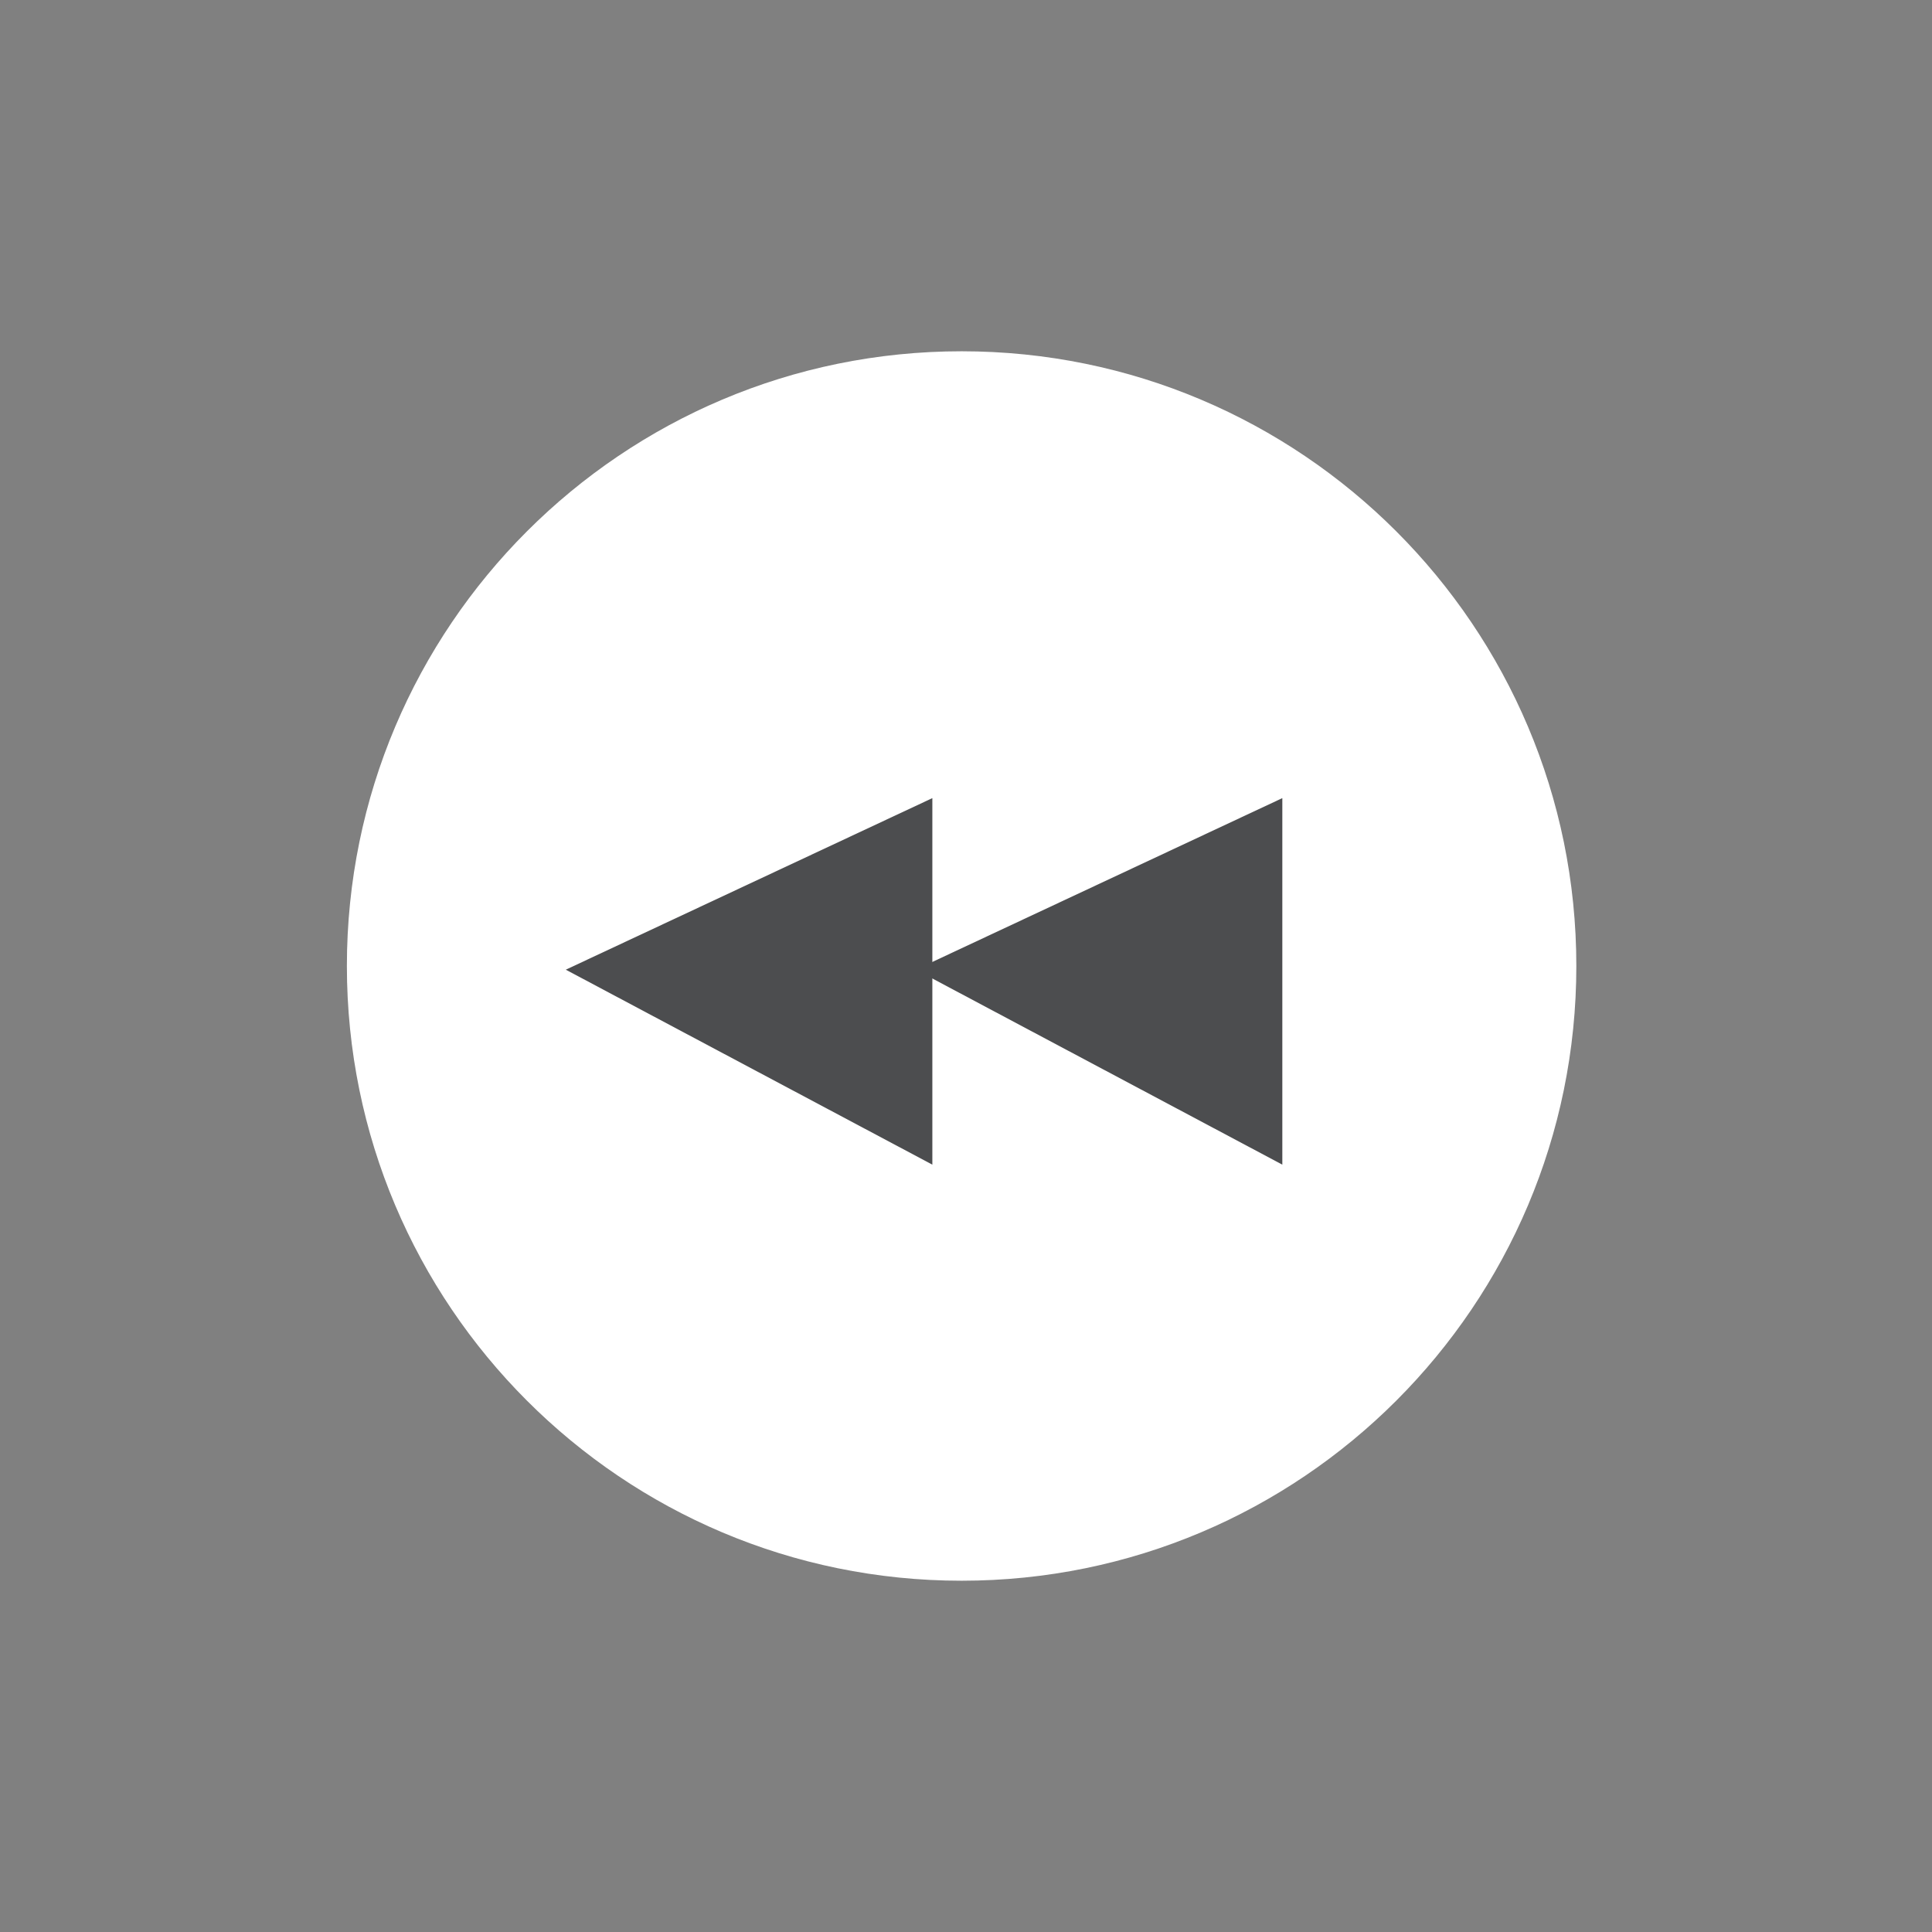 <?xml version="1.0" ?><!DOCTYPE svg  PUBLIC '-//W3C//DTD SVG 1.1//EN'  'http://www.w3.org/Graphics/SVG/1.1/DTD/svg11.dtd'><svg enable-background="new 0 0 55 55" height="55px" version="1.1" viewBox="0 0 55 55" width="55px" x="0px" xml:space="preserve" xmlns="http://www.w3.org/2000/svg" xmlns:xlink="http://www.w3.org/1999/xlink" y="0px"><rect x="0" y="0" width="55" height="55" fill="#808080" stroke="none"/><g display="block" id="media-seek-backward-pressed">
	<g display="inline">
		<path d="M44.875,27.5c0,9.664-7.836,17.5-17.5,17.5s-17.5-7.836-17.5-17.5S17.711,10,27.375,10    S44.875,17.836,44.875,27.5" fill="#FFFFFF"/>
		<path d="M26.071,27.605l10.434,5.55c0,0,0,0,0-10.434L26.071,27.605z" fill="#4C4D4F" id="path2825_2_"/>
		<path d="M16.107,27.605l10.435,5.55c0,0,0,0,0-10.434L16.107,27.605z" fill="#4C4D4F" id="path2825_1_"/>
	</g>
</g></svg>